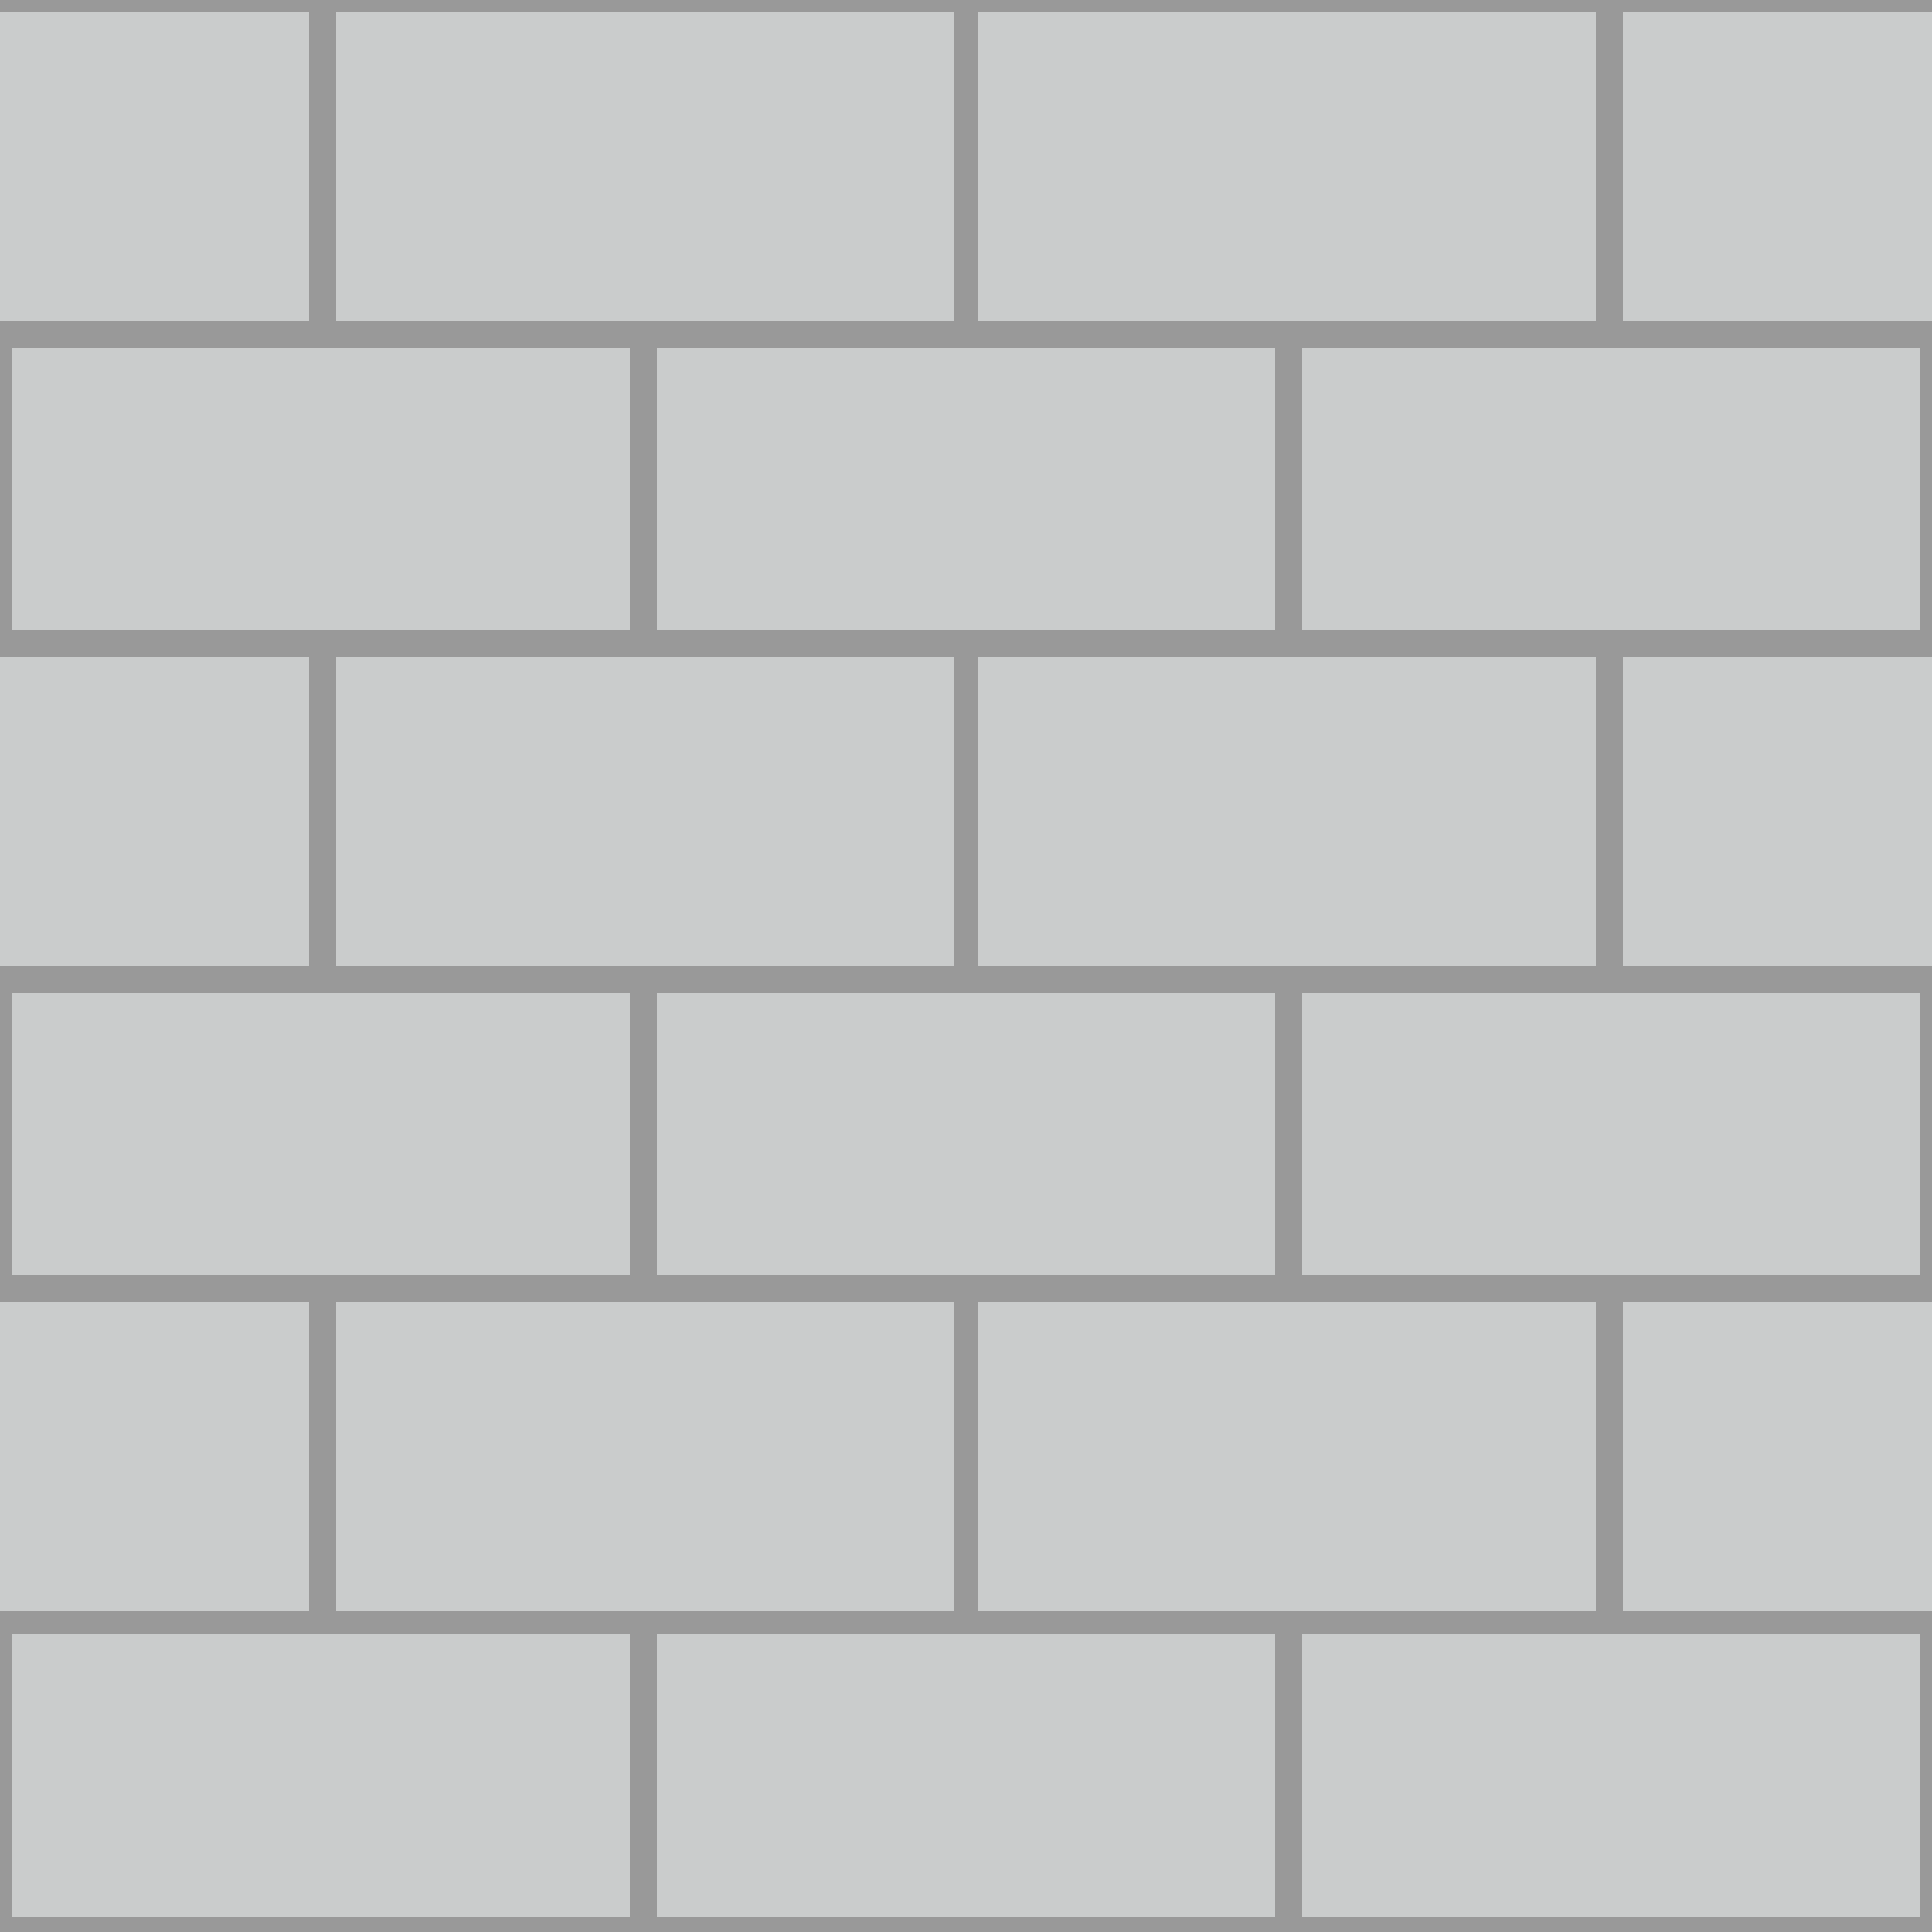 <?xml version="1.0" encoding="utf-8"?>
<!-- Generator: Adobe Illustrator 21.1.0, SVG Export Plug-In . SVG Version: 6.00 Build 0)  -->
<svg version="1.1" id="Laag_1" xmlns="http://www.w3.org/2000/svg" xmlns:xlink="http://www.w3.org/1999/xlink" x="0px" y="0px"
	 viewBox="0 0 50 50" style="enable-background:new 0 0 50 50;" xml:space="preserve">
<style type="text/css">
	.st0{fill:#999999;}
	.st1{fill:#CACCCC;}
</style>
<rect class="st0" width="50" height="50"/>
<rect x="17" y="25.7" class="st1" width="16" height="7.3"/>
<polygon class="st1" points="24.7,25 24.7,17 16.7,17 8.7,17 8.7,25 16.7,25 "/>
<polygon class="st1" points="25.3,17 25.3,25 33.3,25 41.3,25 41.3,17 33.3,17 "/>
<rect x="0.3" y="25.7" class="st1" width="16" height="7.3"/>
<rect y="17" class="st1" width="8" height="8"/>
<rect x="33.7" y="25.7" class="st1" width="16" height="7.3"/>
<rect x="42" y="17" class="st1" width="8" height="8"/>
<rect x="17" y="9" class="st1" width="16" height="7.3"/>
<polygon class="st1" points="24.7,8.3 24.7,0.3 16.7,0.3 8.7,0.3 8.7,8.3 16.7,8.3 "/>
<rect x="0.3" y="9" class="st1" width="16" height="7.3"/>
<rect y="0.3" class="st1" width="8" height="8"/>
<rect x="33.7" y="9" class="st1" width="16" height="7.3"/>
<polygon class="st1" points="41.3,8.3 41.3,0.3 33.3,0.3 25.3,0.3 25.3,8.3 33.3,8.3 "/>
<rect x="42" y="0.3" class="st1" width="8" height="8"/>
<rect x="17" y="42.3" class="st1" width="16" height="7.3"/>
<polygon class="st1" points="24.7,33.7 16.7,33.7 8.7,33.7 8.7,41.7 16.7,41.7 24.7,41.7 "/>
<rect x="0.3" y="42.3" class="st1" width="16" height="7.3"/>
<rect y="33.7" class="st1" width="8" height="8"/>
<rect x="33.7" y="42.3" class="st1" width="16" height="7.3"/>
<polygon class="st1" points="41.3,33.7 33.3,33.7 25.3,33.7 25.3,41.7 33.3,41.7 41.3,41.7 "/>
<rect x="42" y="33.7" class="st1" width="8" height="8"/>
</svg>
